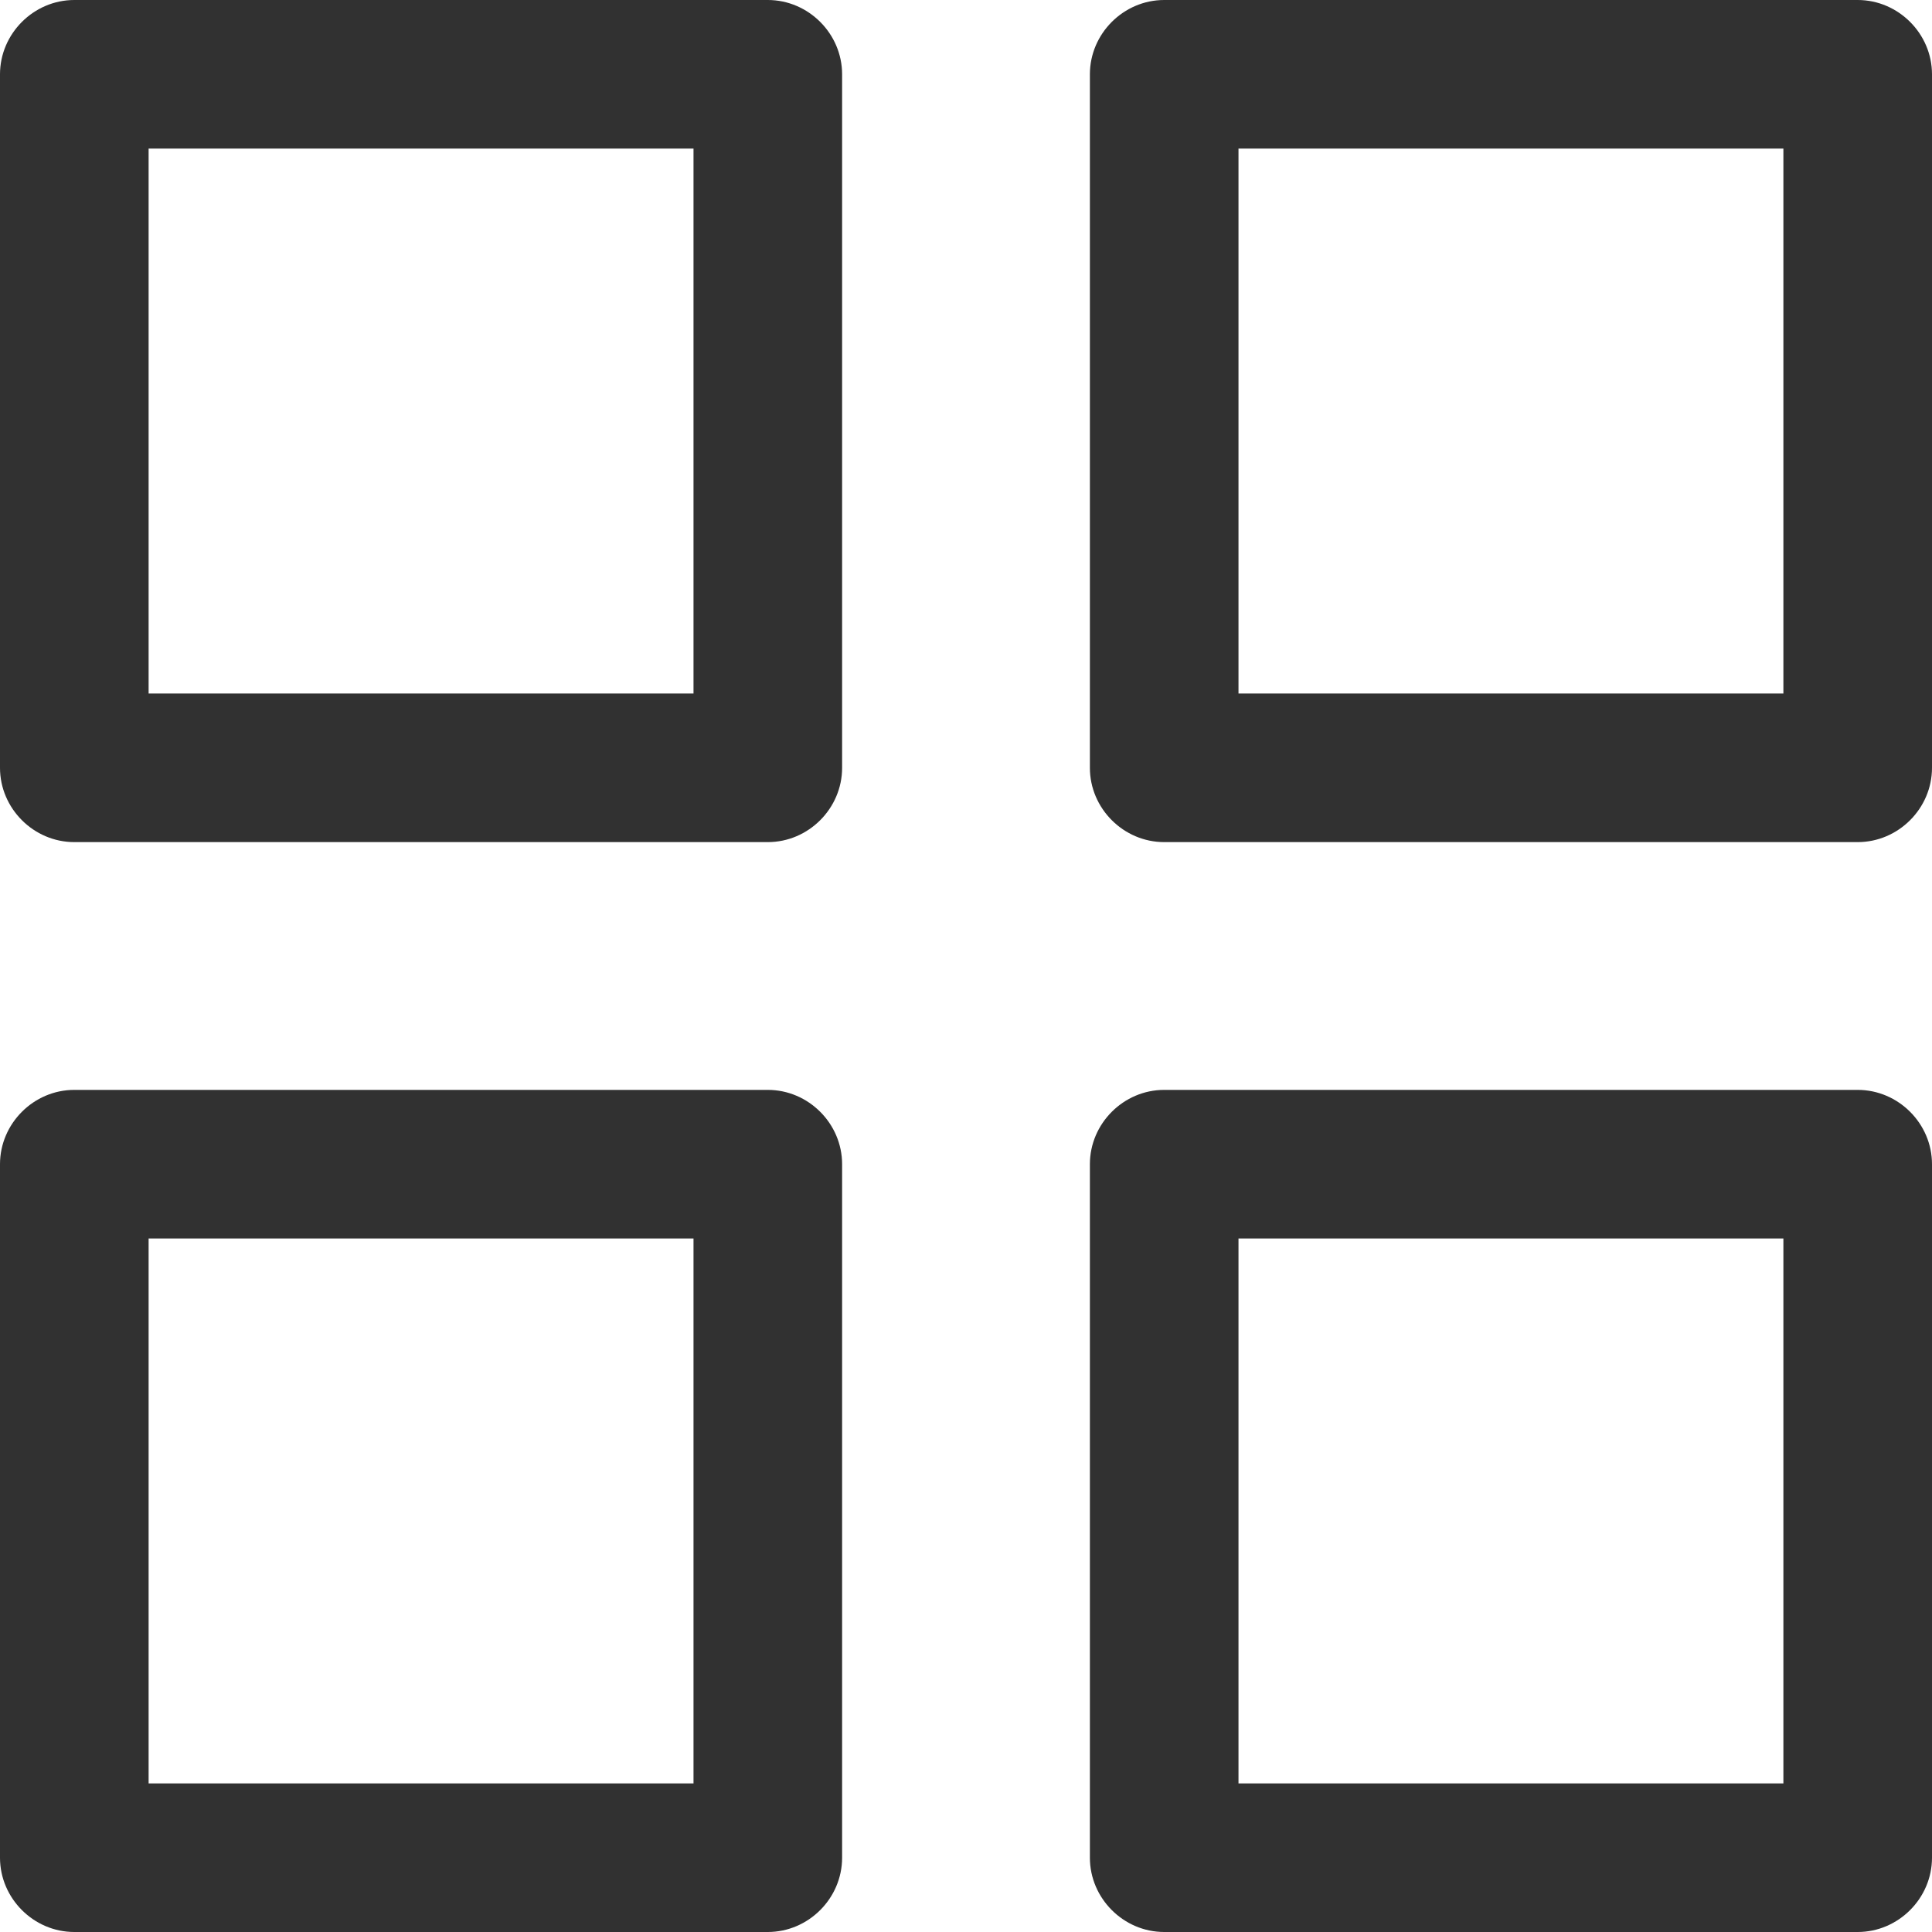 <svg width="24" height="24" viewBox="0 0 24 24" fill="none" xmlns="http://www.w3.org/2000/svg">
<g clip-path="url(#clip0_222_832)">
<path d="M9.538 0H0.923C0.418 0 0 0.418 0 0.923V9.538C0 10.043 0.418 10.461 0.923 10.461H9.538C10.043 10.461 10.461 10.043 10.461 9.538V0.923C10.461 0.418 10.043 0 9.538 0ZM8.615 8.615H1.846V1.846H8.615V8.615Z" fill="#313131"/>
<path d="M23.077 0H14.462C13.957 0 13.539 0.418 13.539 0.923V9.538C13.539 10.043 13.957 10.461 14.462 10.461H23.077C23.582 10.461 24 10.043 24 9.538V0.923C24 0.418 23.582 0 23.077 0ZM22.154 8.615H15.385V1.846H22.154V8.615Z" fill="#313131"/>
<path d="M23.077 13.539H14.462C13.957 13.539 13.539 13.957 13.539 14.462V23.077C13.539 23.582 13.957 24 14.462 24H23.077C23.582 24 24 23.582 24 23.077V14.462C24 13.957 23.582 13.539 23.077 13.539ZM22.154 22.154H15.385V15.385H22.154V22.154Z" fill="#313131"/>
<path d="M9.538 13.539H0.923C0.418 13.539 0 13.957 0 14.462V23.077C0 23.582 0.418 24 0.923 24H9.538C10.043 24 10.461 23.582 10.461 23.077V14.462C10.461 13.957 10.043 13.539 9.538 13.539ZM8.615 22.154H1.846V15.385H8.615V22.154Z" fill="#313131"/>
</g>
<defs>
<clipPath id="clip0_222_832">
<rect width="24" height="24" fill="white"/>
</clipPath>
</defs>
</svg>
